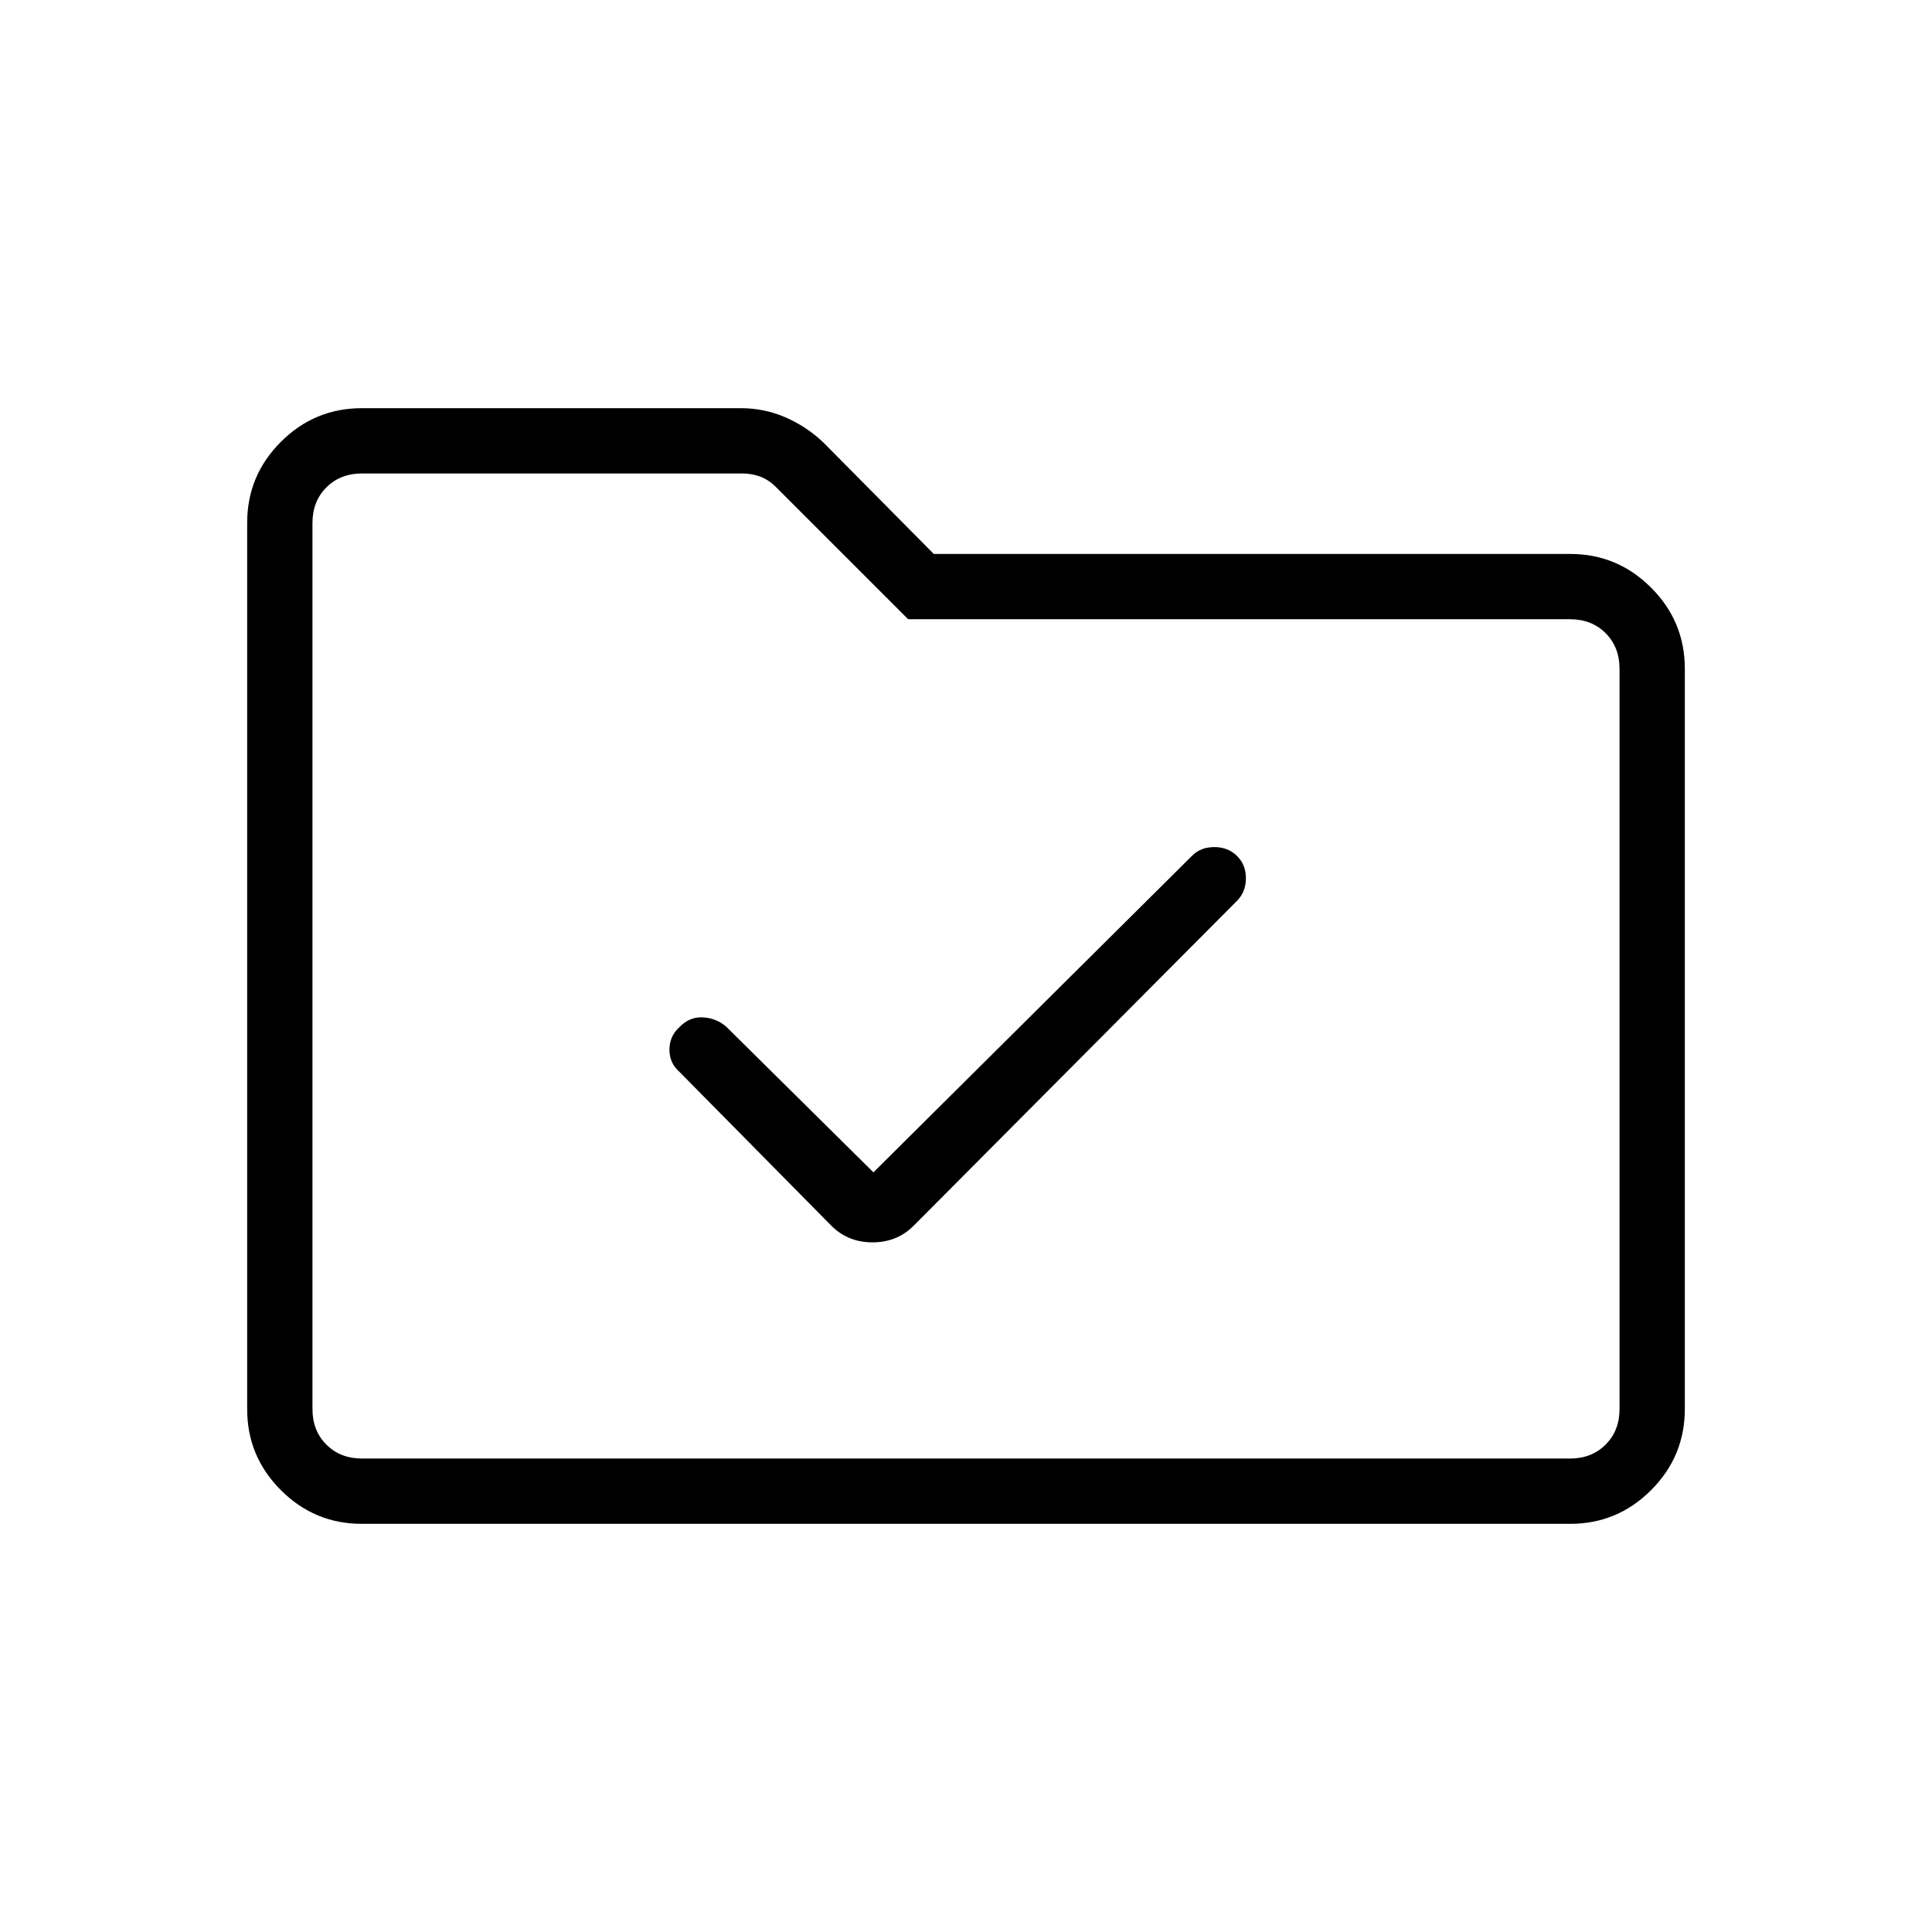 <svg xmlns="http://www.w3.org/2000/svg" height="40" viewBox="0 -960 960 960" width="40"><path d="m434-377.47-73.01-72.25q-4.94-4.37-11.65-4.75-6.72-.39-11.71 4.84-4.99 4.46-4.99 11.22 0 6.76 5.09 11.13l75.41 76.38q8.24 8.22 20.42 8.22 12.17 0 20.39-8.22l160.77-161.54q4.37-4.44 4.37-11.17 0-6.74-4.46-11.11-4.46-4.37-11.22-4.37-6.76 0-11.02 4.26L434-377.47ZM179.7-202.82q-23.42 0-40.15-16.75-16.73-16.75-16.73-40.2v-440.46q0-23.45 16.73-40.2 16.73-16.75 40.32-16.75h188.18q11.75 0 22.25 4.56 10.49 4.56 18.78 12.44L464-684.74h316.3q23.38 0 40.13 16.75 16.75 16.75 16.75 40.3v367.82q0 23.55-16.75 40.3-16.75 16.75-40.13 16.75H179.7Zm.17-32.44h600.26q10.77 0 17.69-6.92 6.92-6.92 6.92-17.69v-367.82q0-10.77-6.92-17.7-6.92-6.92-17.69-6.92H451.26l-65.52-65.51q-3.84-3.85-8.07-5.39-4.23-1.53-8.85-1.53H179.87q-10.77 0-17.69 6.92-6.92 6.92-6.92 17.69v440.26q0 10.77 6.92 17.69 6.92 6.92 17.69 6.92Zm-24.61 0v-489.48 489.48Z"/></svg>